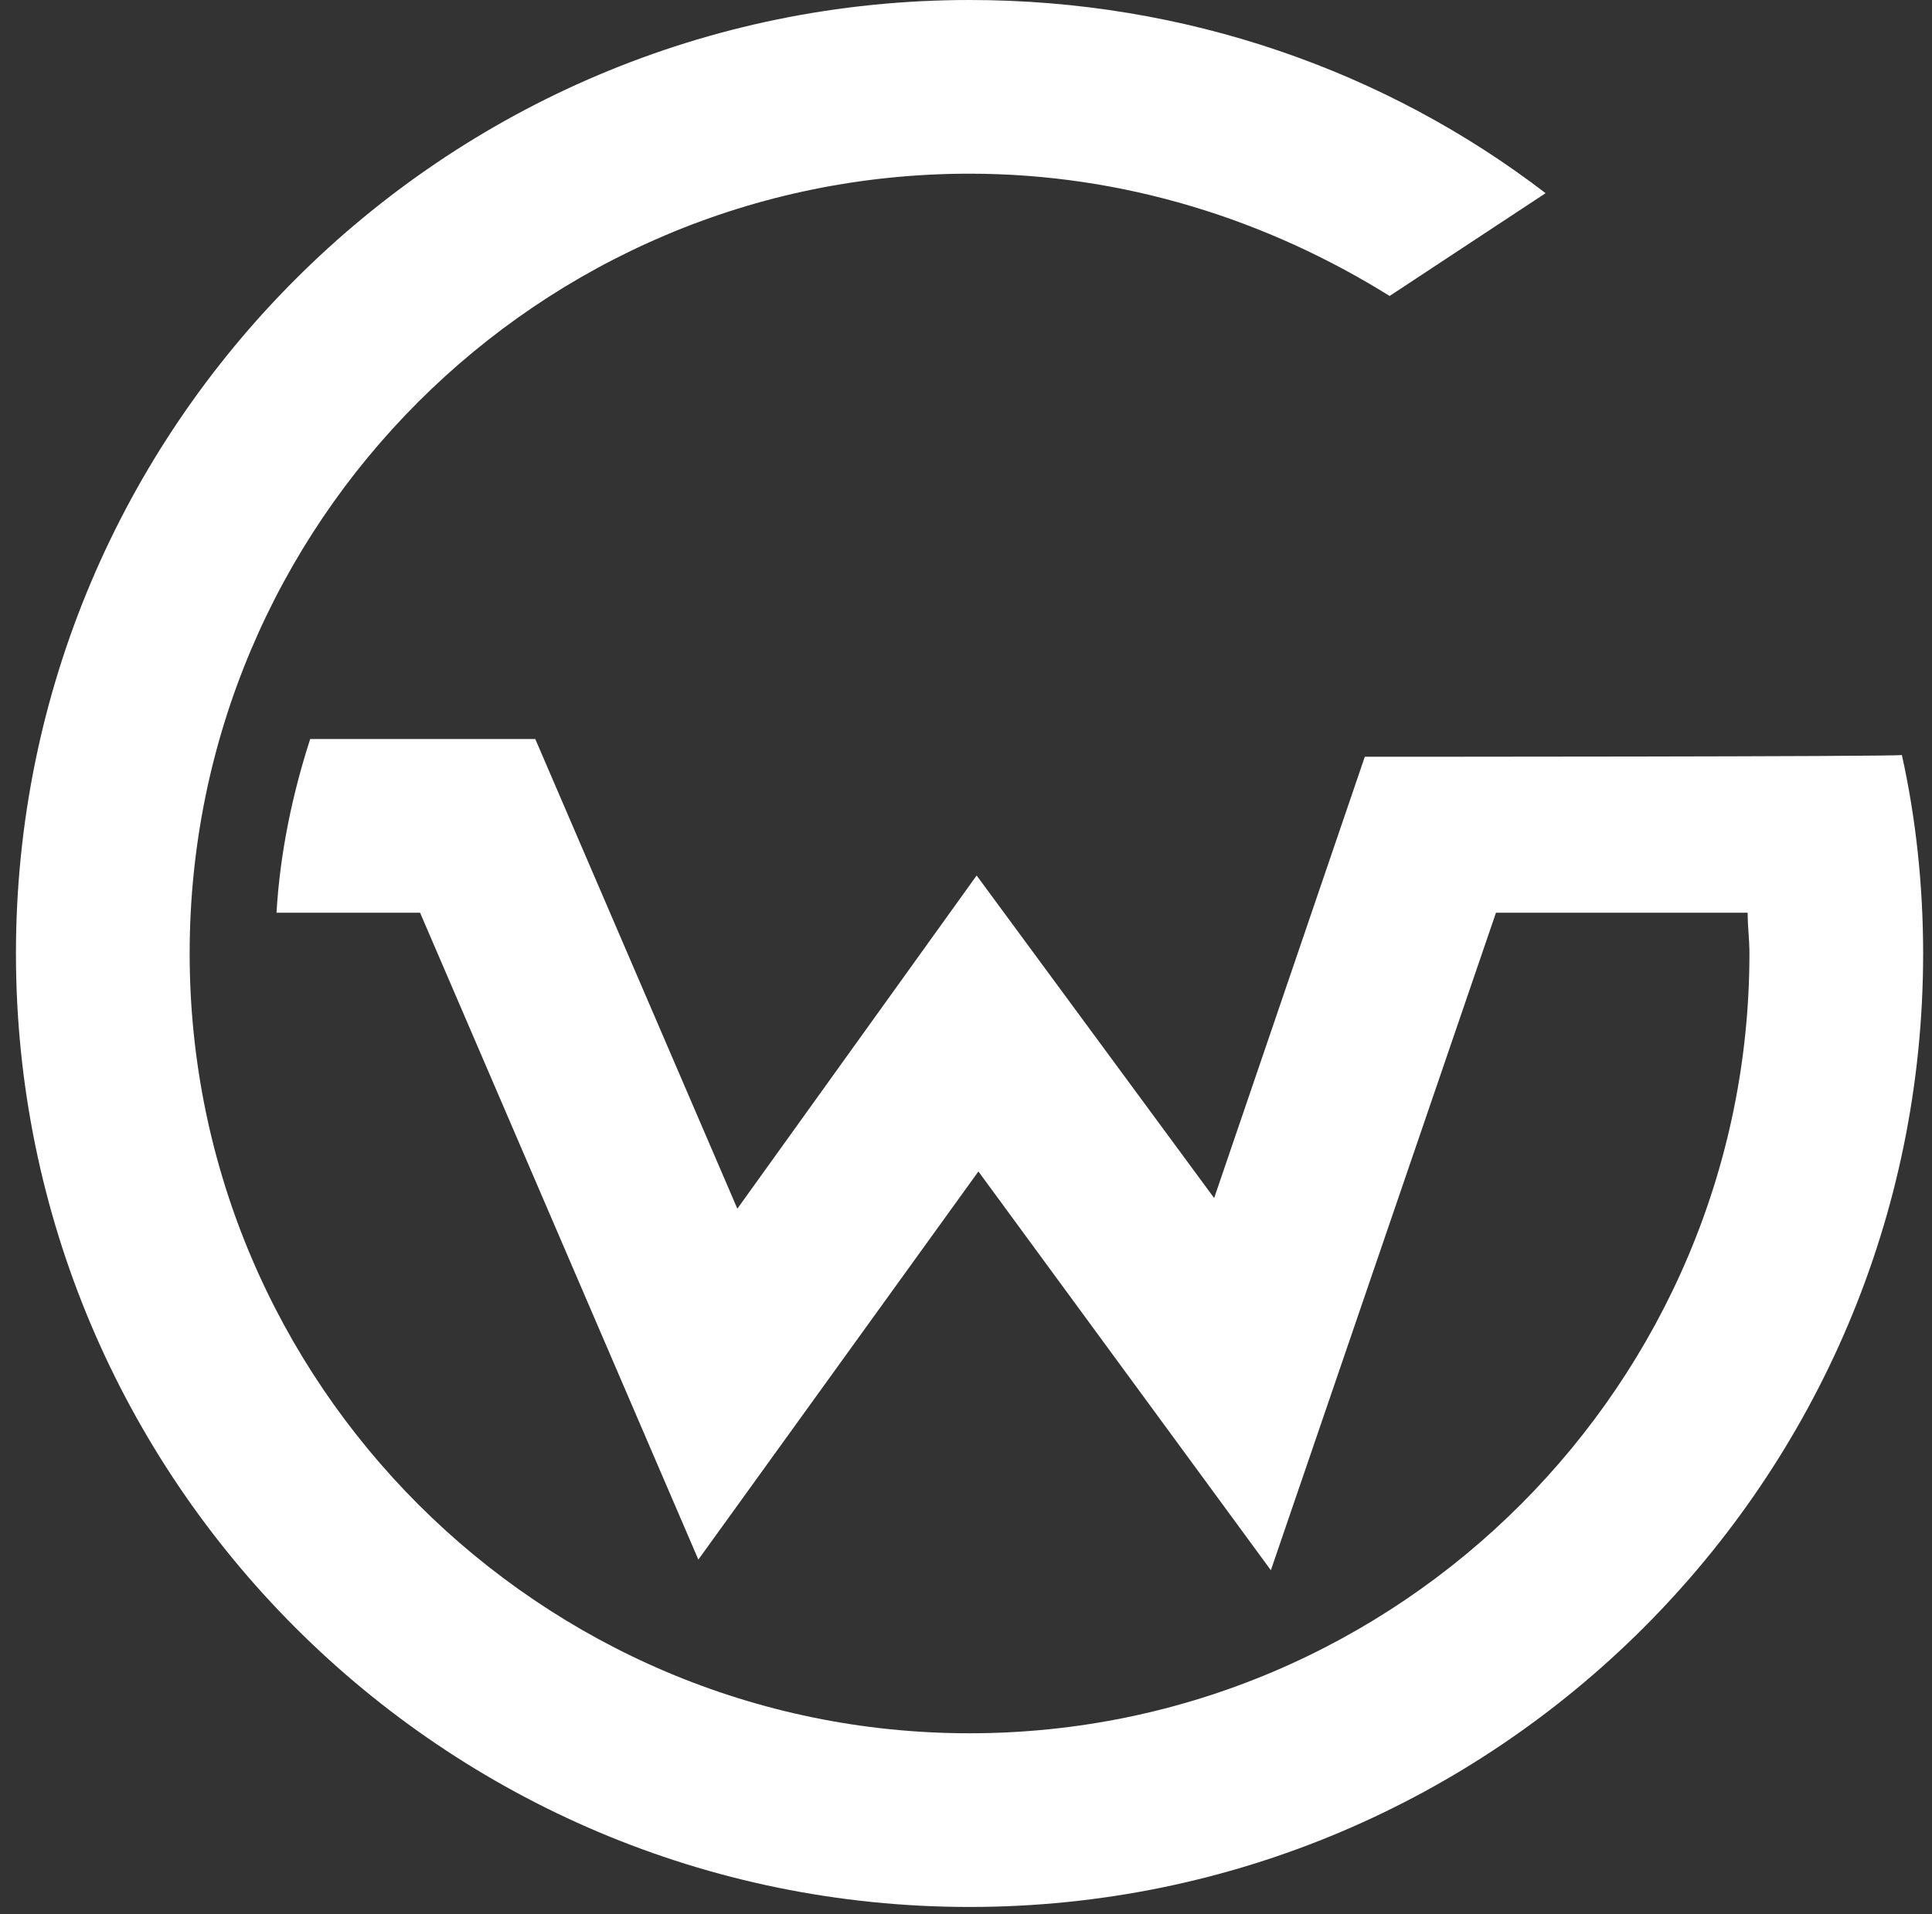 <?xml version="1.0" encoding="UTF-8" standalone="no"?>
<svg width="109px" height="108px" viewBox="0 0 109 108" version="1.1" xmlns="http://www.w3.org/2000/svg" xmlns:xlink="http://www.w3.org/1999/xlink" xmlns:sketch="http://www.bohemiancoding.com/sketch/ns">
    <rect x="0" y="0" width="109" height="108" fill="#333333" stroke="none"/>
    <!-- Generator: Sketch 3.3.3 (12081) - http://www.bohemiancoding.com/sketch -->
    <title>Shape</title>
    <desc>Created with Sketch.</desc>
    <defs></defs>
    <g id="Page-1" stroke="none" stroke-width="1" fill="none" fill-rule="evenodd" sketch:type="MSPage">
        <g id="logo-icon" sketch:type="MSLayerGroup" fill="#FFFFFF">
            <path d="M77,42.7 L68.5,67.6 L55.1,49.4 L41.6,68.2 L30.2,41.7 L17.5,41.7 C16.5,44.8 15.8,48.1 15.6,51.5 L23.7,51.5 L39.4,88 L55.2,66.1 L71.7,88.6 L84.4,51.5 L98.6,51.5 C98.6,52.3 98.7,53 98.7,53.8 C98.7,78 79,97.8 54.7,97.8 C30.5,97.8 10.7,78.1 10.7,53.8 C10.7,29.5 30.4,9.8 54.7,9.8 C63.4,9.8 71.5,12.4 78.4,16.7 L87.2,10.9 C78.2,4 66.9,0 54.7,0 C25,0 0.9,24.1 0.9,53.8 C0.9,83.5 25,107.6 54.7,107.6 C84.4,107.6 108.5,83.5 108.5,53.8 C108.5,50 108.1,46.2 107.3,42.6 C107.3,42.7 77,42.7 77,42.7 L77,42.7 Z" id="Shape" sketch:type="MSShapeGroup"></path>
        </g>
    </g>
</svg>